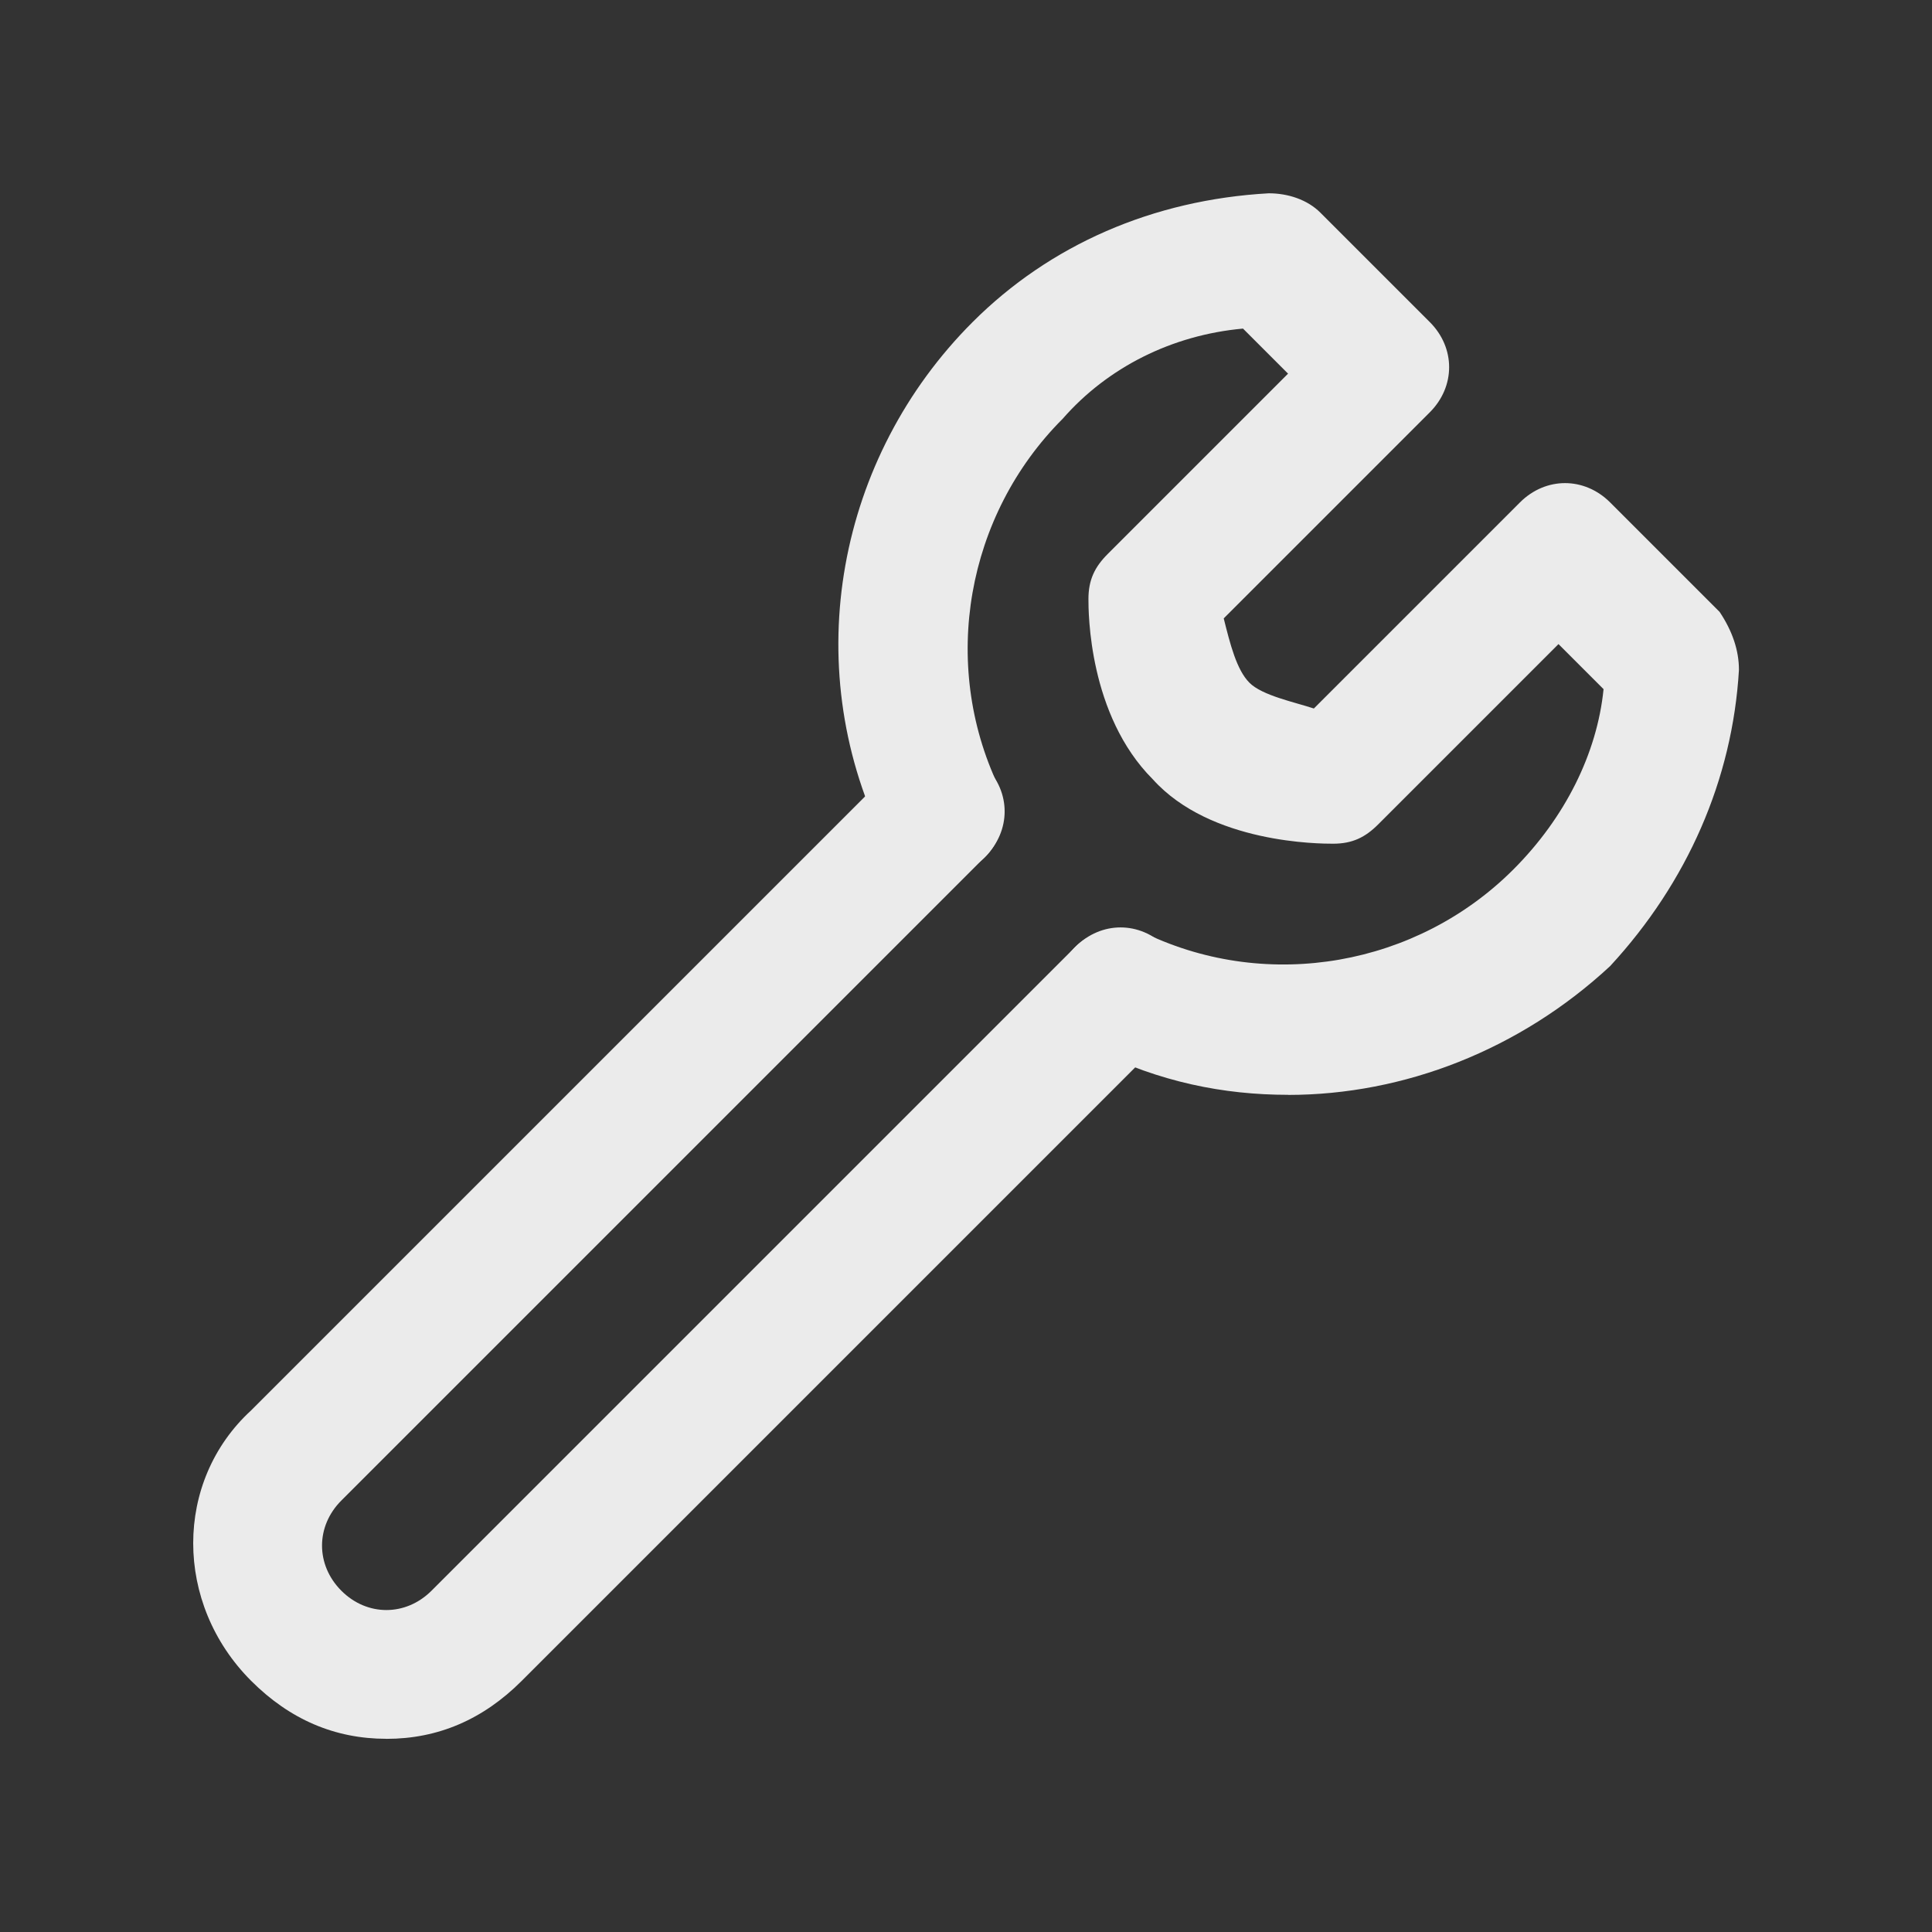 <!-- Generated by IcoMoon.io -->
<svg version="1.1" xmlns="http://www.w3.org/2000/svg" width="40" height="40" viewBox="0 0 40 40">
<rect x="0" y="0" width="40" height="40" fill="#333333" stroke="none"/>
<title>mi-wrench</title>
<path fill="#ebebeb" d="M26.667 22.667c-1.333 0-2.667-0.267-4-0.933-0.667-0.267-0.933-1.067-0.667-1.733s1.067-0.933 1.733-0.667c2.533 1.2 5.6 0.667 7.6-1.333 1.067-1.067 1.733-2.4 1.867-3.733l-0.933-0.933-3.733 3.733c-0.267 0.267-0.533 0.4-0.933 0.4-0.267 0-2.533 0-3.733-1.333-1.333-1.333-1.333-3.467-1.333-3.733 0-0.4 0.133-0.667 0.4-0.933l3.733-3.733-0.933-0.933c-1.467 0.133-2.8 0.8-3.733 1.867-2 2-2.533 5.067-1.333 7.6 0.267 0.667 0 1.467-0.667 1.733s-1.467 0-1.733-0.667c-1.733-3.6-0.933-7.867 1.867-10.667 1.6-1.6 3.733-2.533 6.133-2.667 0.4 0 0.8 0.133 1.067 0.4l2.267 2.267c0.533 0.533 0.533 1.333 0 1.867l-4.267 4.267c0.133 0.533 0.267 1.067 0.533 1.333s0.933 0.4 1.333 0.533l4.267-4.267c0.533-0.533 1.333-0.533 1.867 0l2.267 2.267c0.267 0.4 0.4 0.8 0.4 1.2-0.133 2.267-1.067 4.4-2.667 6.133-1.867 1.733-4.267 2.667-6.667 2.667z"></path>
<path fill="#ebebeb" d="M28.533 9.067c-0.4 0-0.667-0.133-0.933-0.4l-1.867-2c-0.533-0.533-0.533-1.333 0-1.867s1.333-0.533 1.867 0l1.867 1.867c0.533 0.533 0.533 1.333 0 1.867-0.267 0.4-0.533 0.533-0.933 0.533z"></path>
<path fill="#ebebeb" d="M34.267 14.667c-0.4 0-0.667-0.133-0.933-0.4l-1.867-1.867c-0.533-0.533-0.533-1.333 0-1.867s1.333-0.533 1.867 0l1.867 1.867c0.533 0.533 0.533 1.333 0 1.867-0.267 0.267-0.667 0.4-0.933 0.4z"></path>
<path fill="#ebebeb" d="M8 36c-1.067 0-2-0.4-2.8-1.2-1.6-1.6-1.6-4.133 0-5.6l13.333-13.333c0.533-0.533 1.333-0.533 1.867 0s0.533 1.333 0 1.867l-13.333 13.333c-0.533 0.533-0.533 1.333 0 1.867s1.333 0.533 1.867 0l13.333-13.333c0.533-0.533 1.333-0.533 1.867 0s0.533 1.333 0 1.867l-13.333 13.333c-0.8 0.8-1.733 1.2-2.8 1.2z"></path>
</svg>
